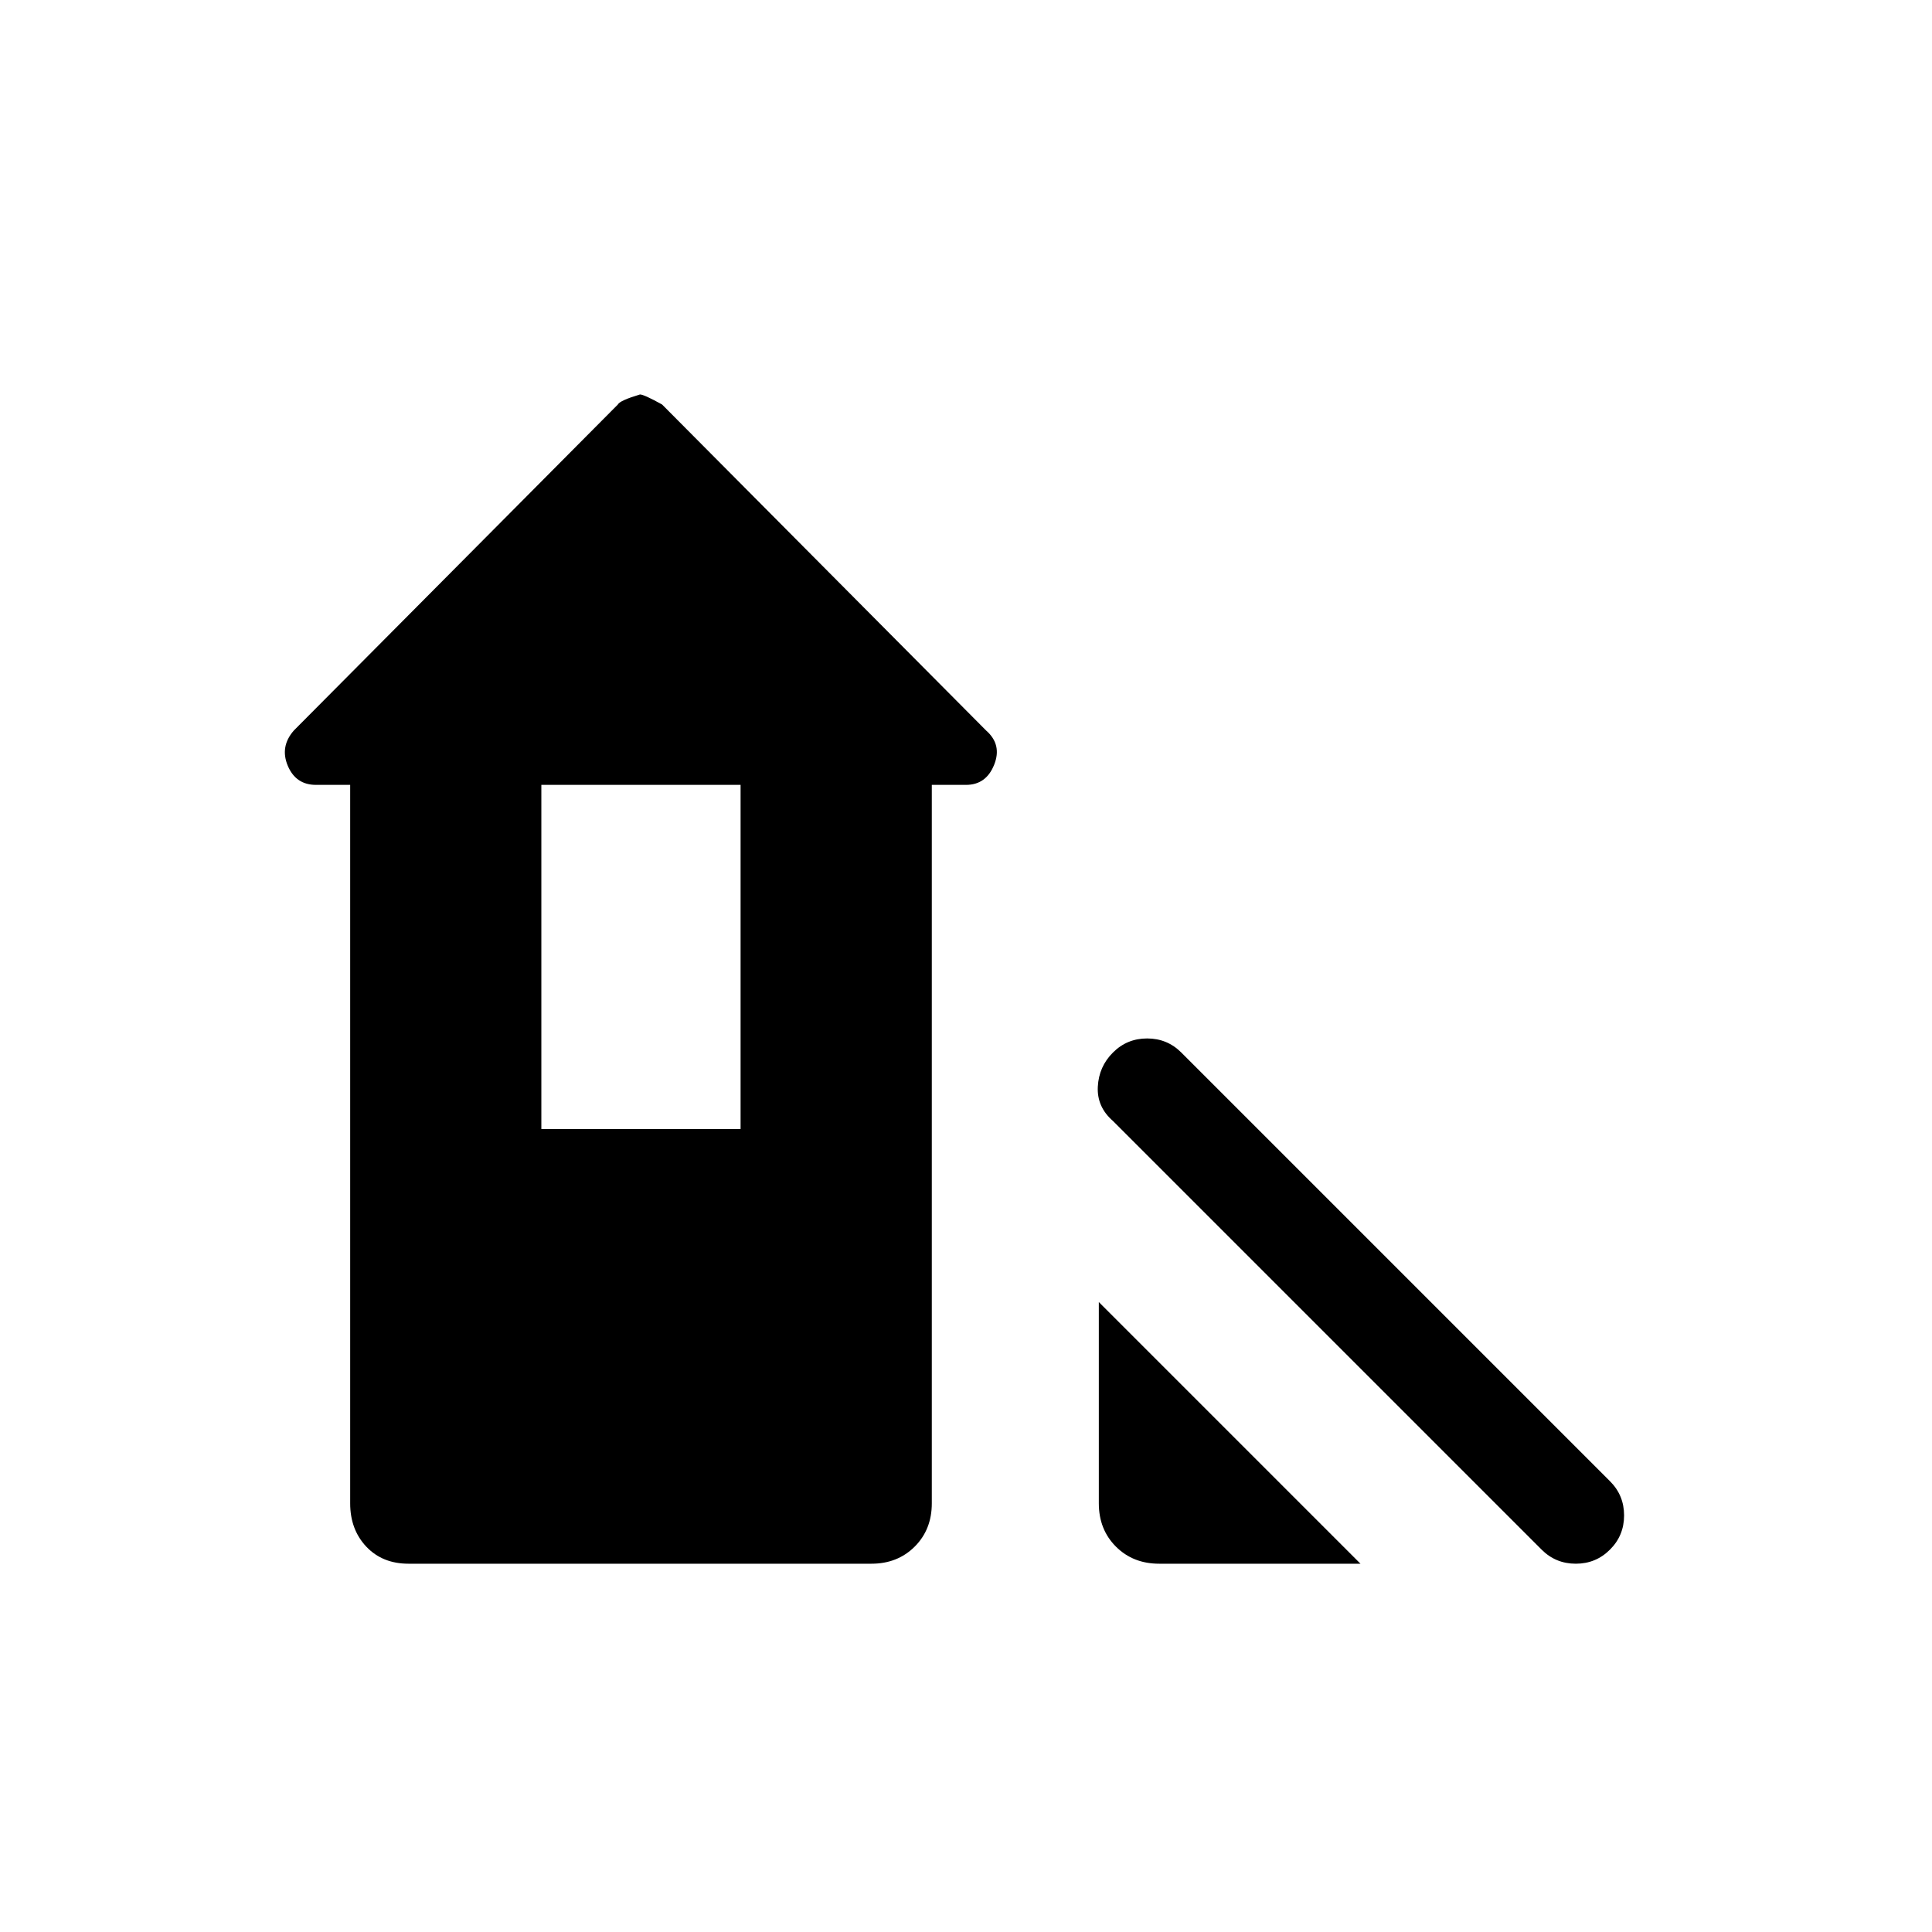 <svg xmlns="http://www.w3.org/2000/svg" height="40" width="40"><path d="m31.917 32.083-8.875-8.875q-.334-.291-.313-.708.021-.417.313-.708.291-.292.708-.292t.708.292l8.875 8.875q.292.291.292.708t-.292.708q-.291.292-.708.292t-.708-.292ZM24 32.375q-.542 0-.896-.354t-.354-.896v-4.167l5.417 5.417Zm-15.542 0q-.541 0-.875-.354-.333-.354-.333-.896V16.25h-.708q-.417 0-.584-.396-.166-.396.125-.729l6.709-6.75q.041-.083.458-.208.083 0 .458.208l6.709 6.75q.333.292.166.708-.166.417-.583.417h-.708v14.875q0 .542-.354.896-.355.354-.896.354Zm2.75-9h4.125V16.25h-4.125Z"/></svg>